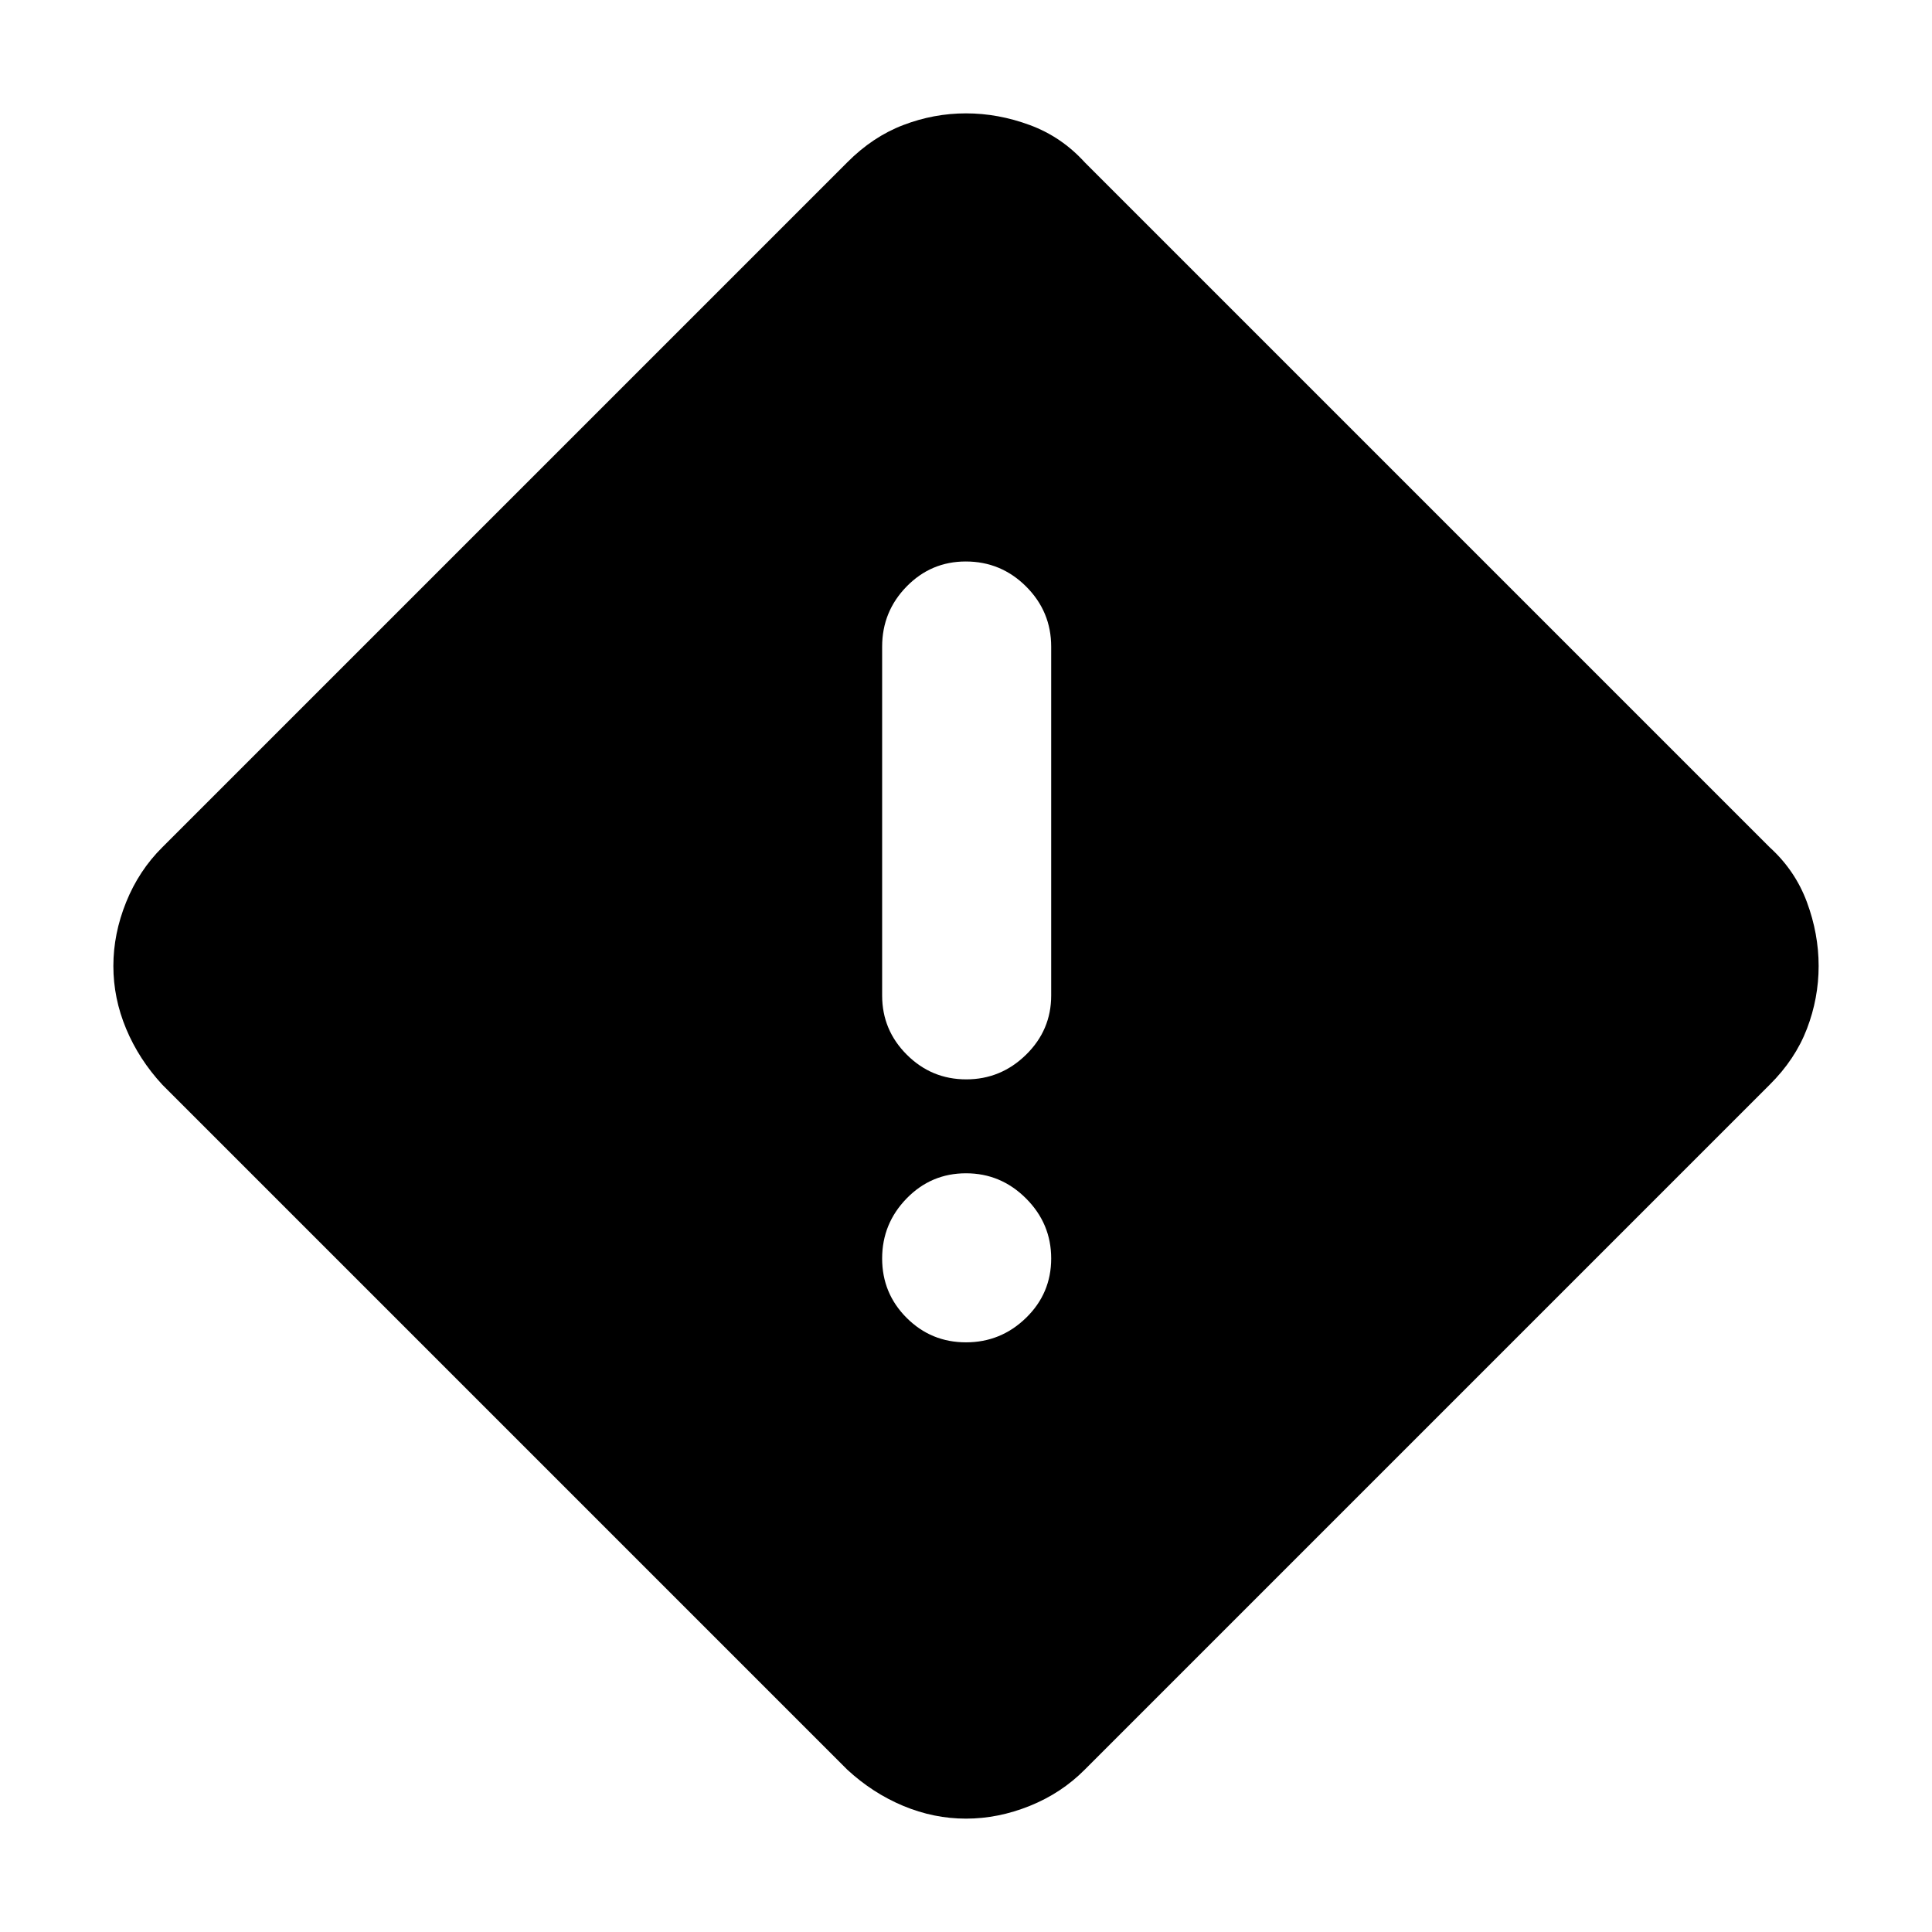 <svg xmlns="http://www.w3.org/2000/svg" height="40" viewBox="0 -960 960 960" width="40"><path d="M480-56.33q-16 0-31.21-6.35-15.2-6.35-27.79-17.99L80.67-421q-11.64-12.59-17.99-27.79Q56.33-464 56.33-480t6.35-31.73q6.35-15.73 17.99-27.27L421-879.33q12.59-12.7 27.79-18.52 15.21-5.82 31.21-5.82t31.73 5.82q15.73 5.82 27.27 18.52L879.33-539q12.7 11.54 18.52 27.27t5.82 31.73q0 16-5.82 31.21-5.82 15.2-18.52 27.79L539-80.67q-11.54 11.64-27.27 17.99Q496-56.33 480-56.33Zm.11-367.34q17.22 0 29.72-12.24t12.5-29.42v-173.34q0-17.46-12.46-29.9Q497.4-681 479.88-681q-17.23 0-29.39 12.43-12.16 12.44-12.16 29.9v173.34q0 17.18 12.28 29.42 12.27 12.24 29.5 12.24ZM480-293q17.33 0 29.83-12.17 12.5-12.16 12.5-29.5 0-17.33-12.5-29.83T480-377q-17.33 0-29.5 12.5-12.17 12.5-12.17 29.83 0 17.34 12.17 29.5Q462.67-293 480-293Z"/></svg>